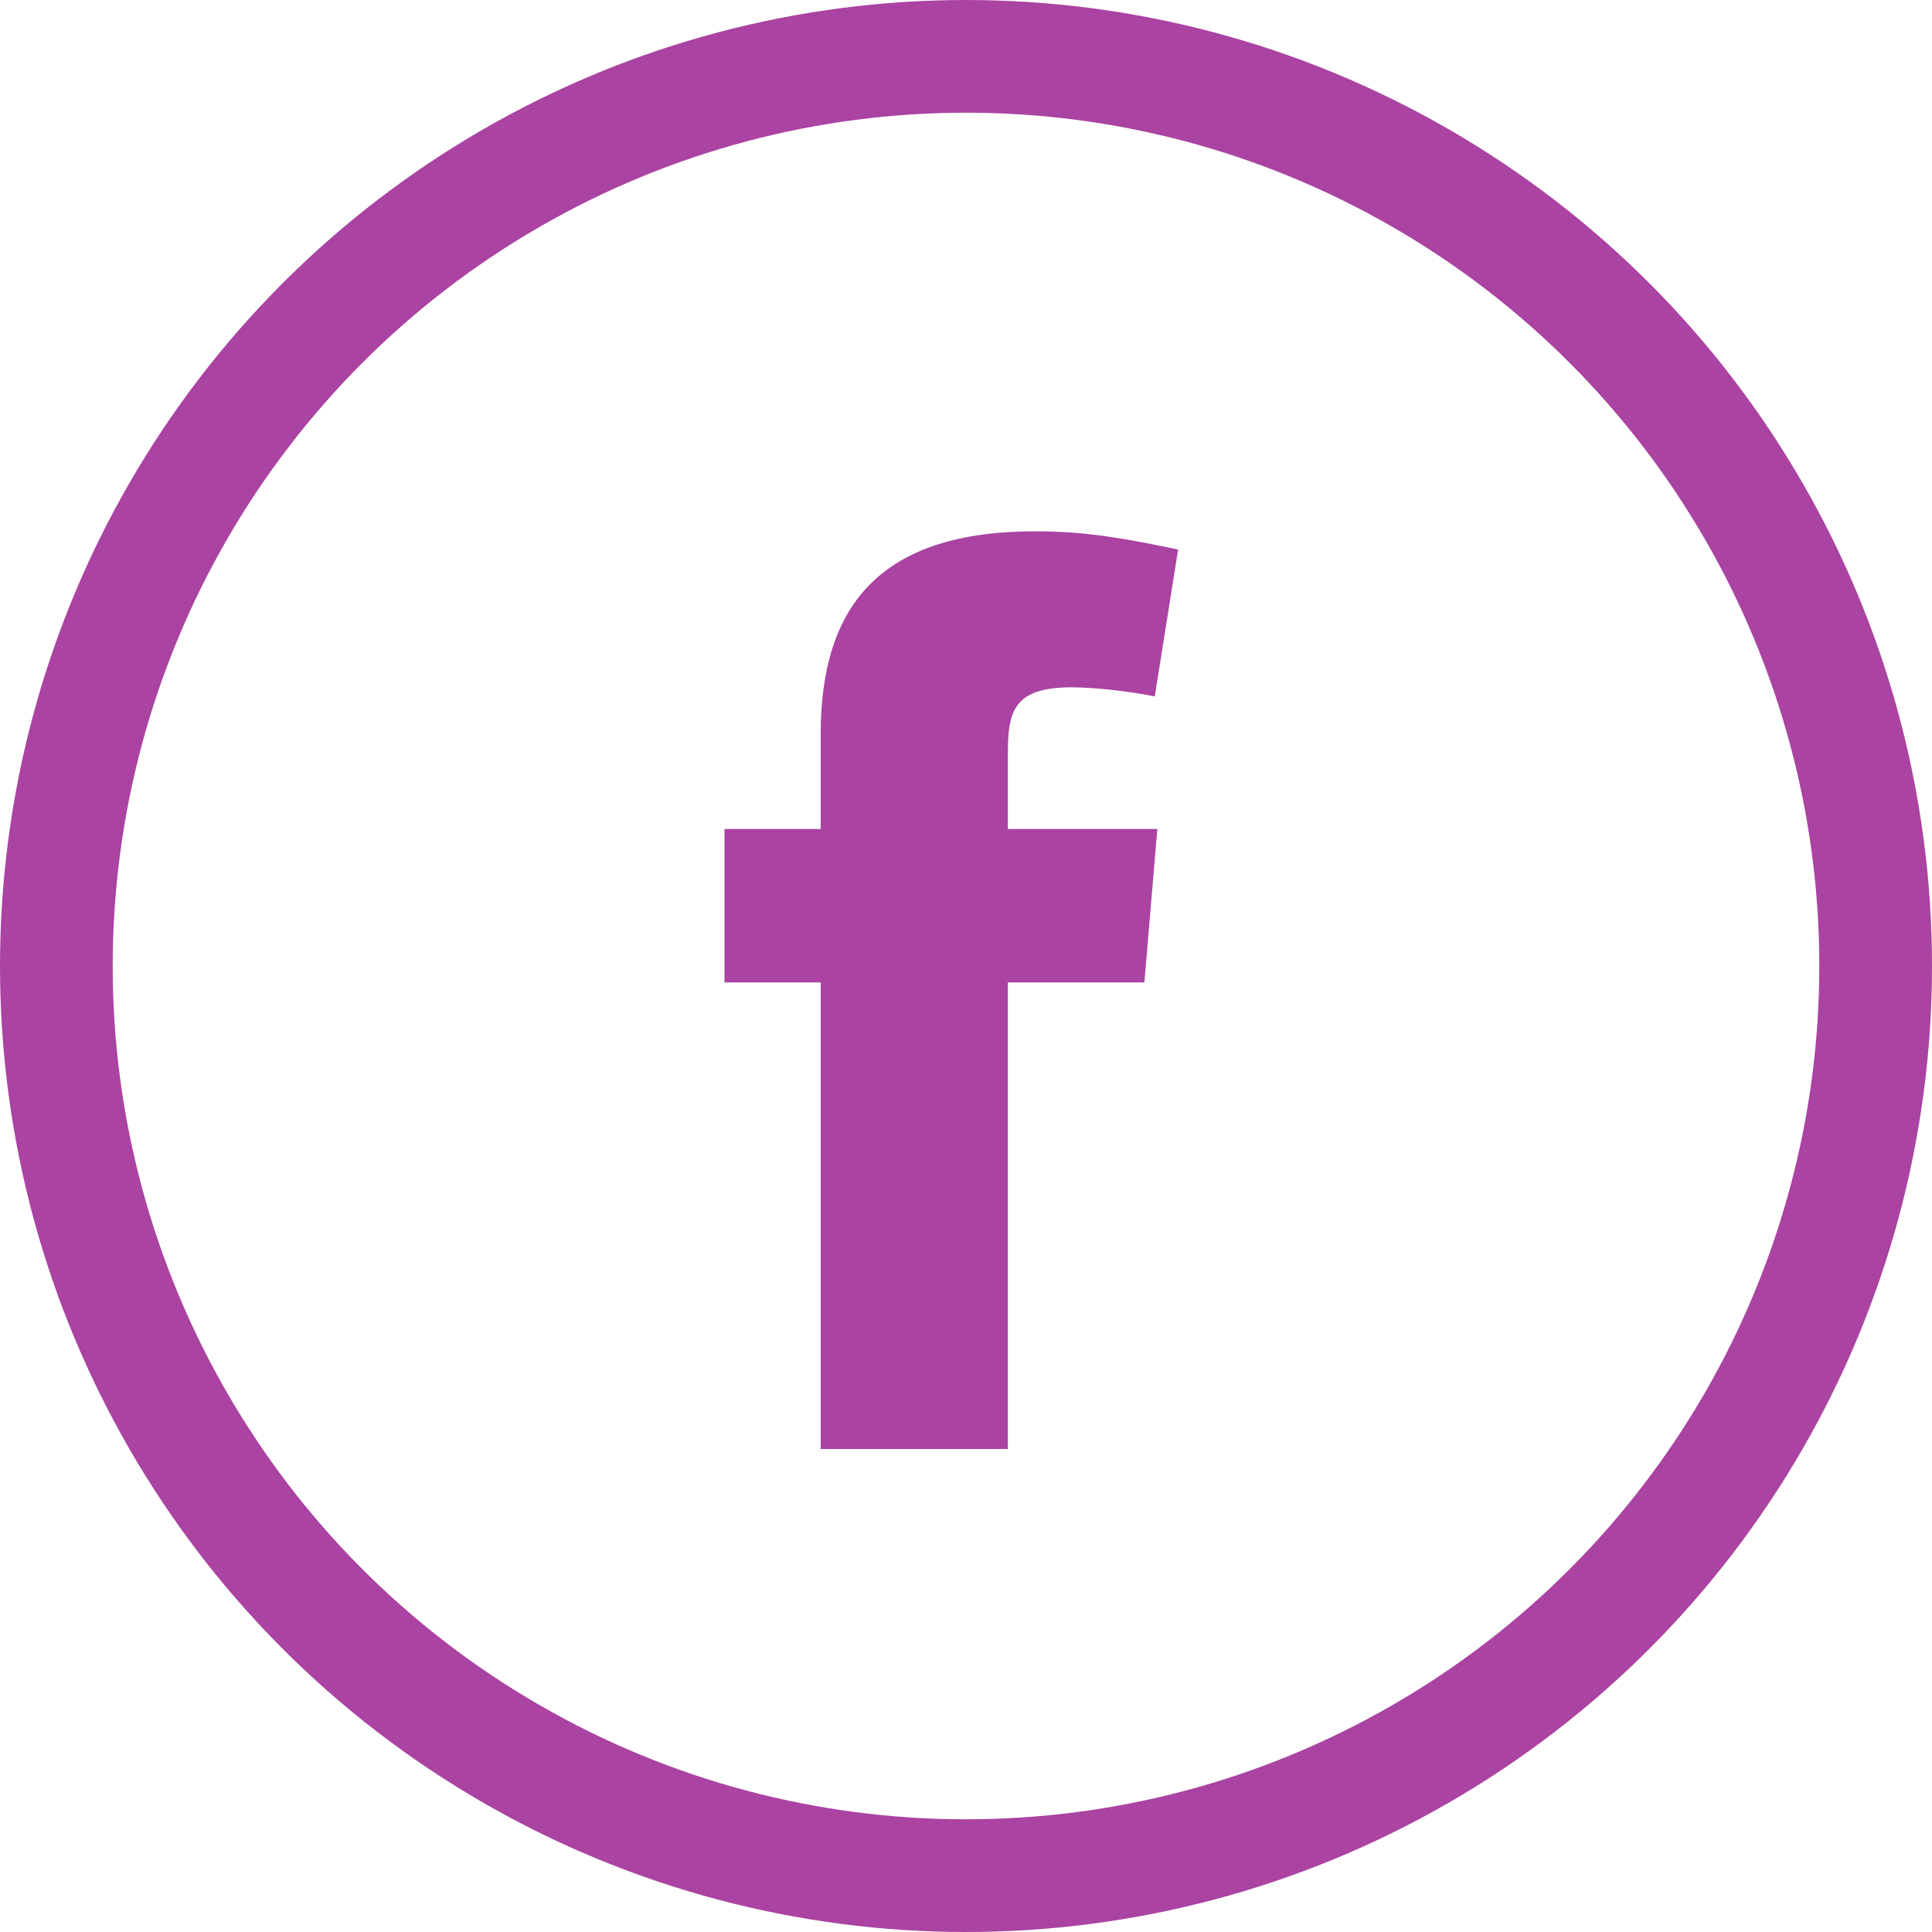 <svg width="24" height="24" viewBox="0 0 24 24" fill="none" xmlns="http://www.w3.org/2000/svg">
<circle cx="12" cy="12" r="11.3" stroke="#AA43A2" stroke-width="1.4"/>
<path fill-rule="evenodd" clip-rule="evenodd" d="M14.345 8.651C14.022 8.586 13.586 8.538 13.312 8.538C12.569 8.538 12.52 8.861 12.52 9.378V10.298H14.377L14.216 12.204H12.52V18H10.195V12.204H9V10.298H10.195V9.119C10.195 7.504 10.954 6.6 12.859 6.6C13.521 6.6 14.006 6.697 14.635 6.826L14.345 8.651Z" fill="#AA43A2"/>
</svg>
